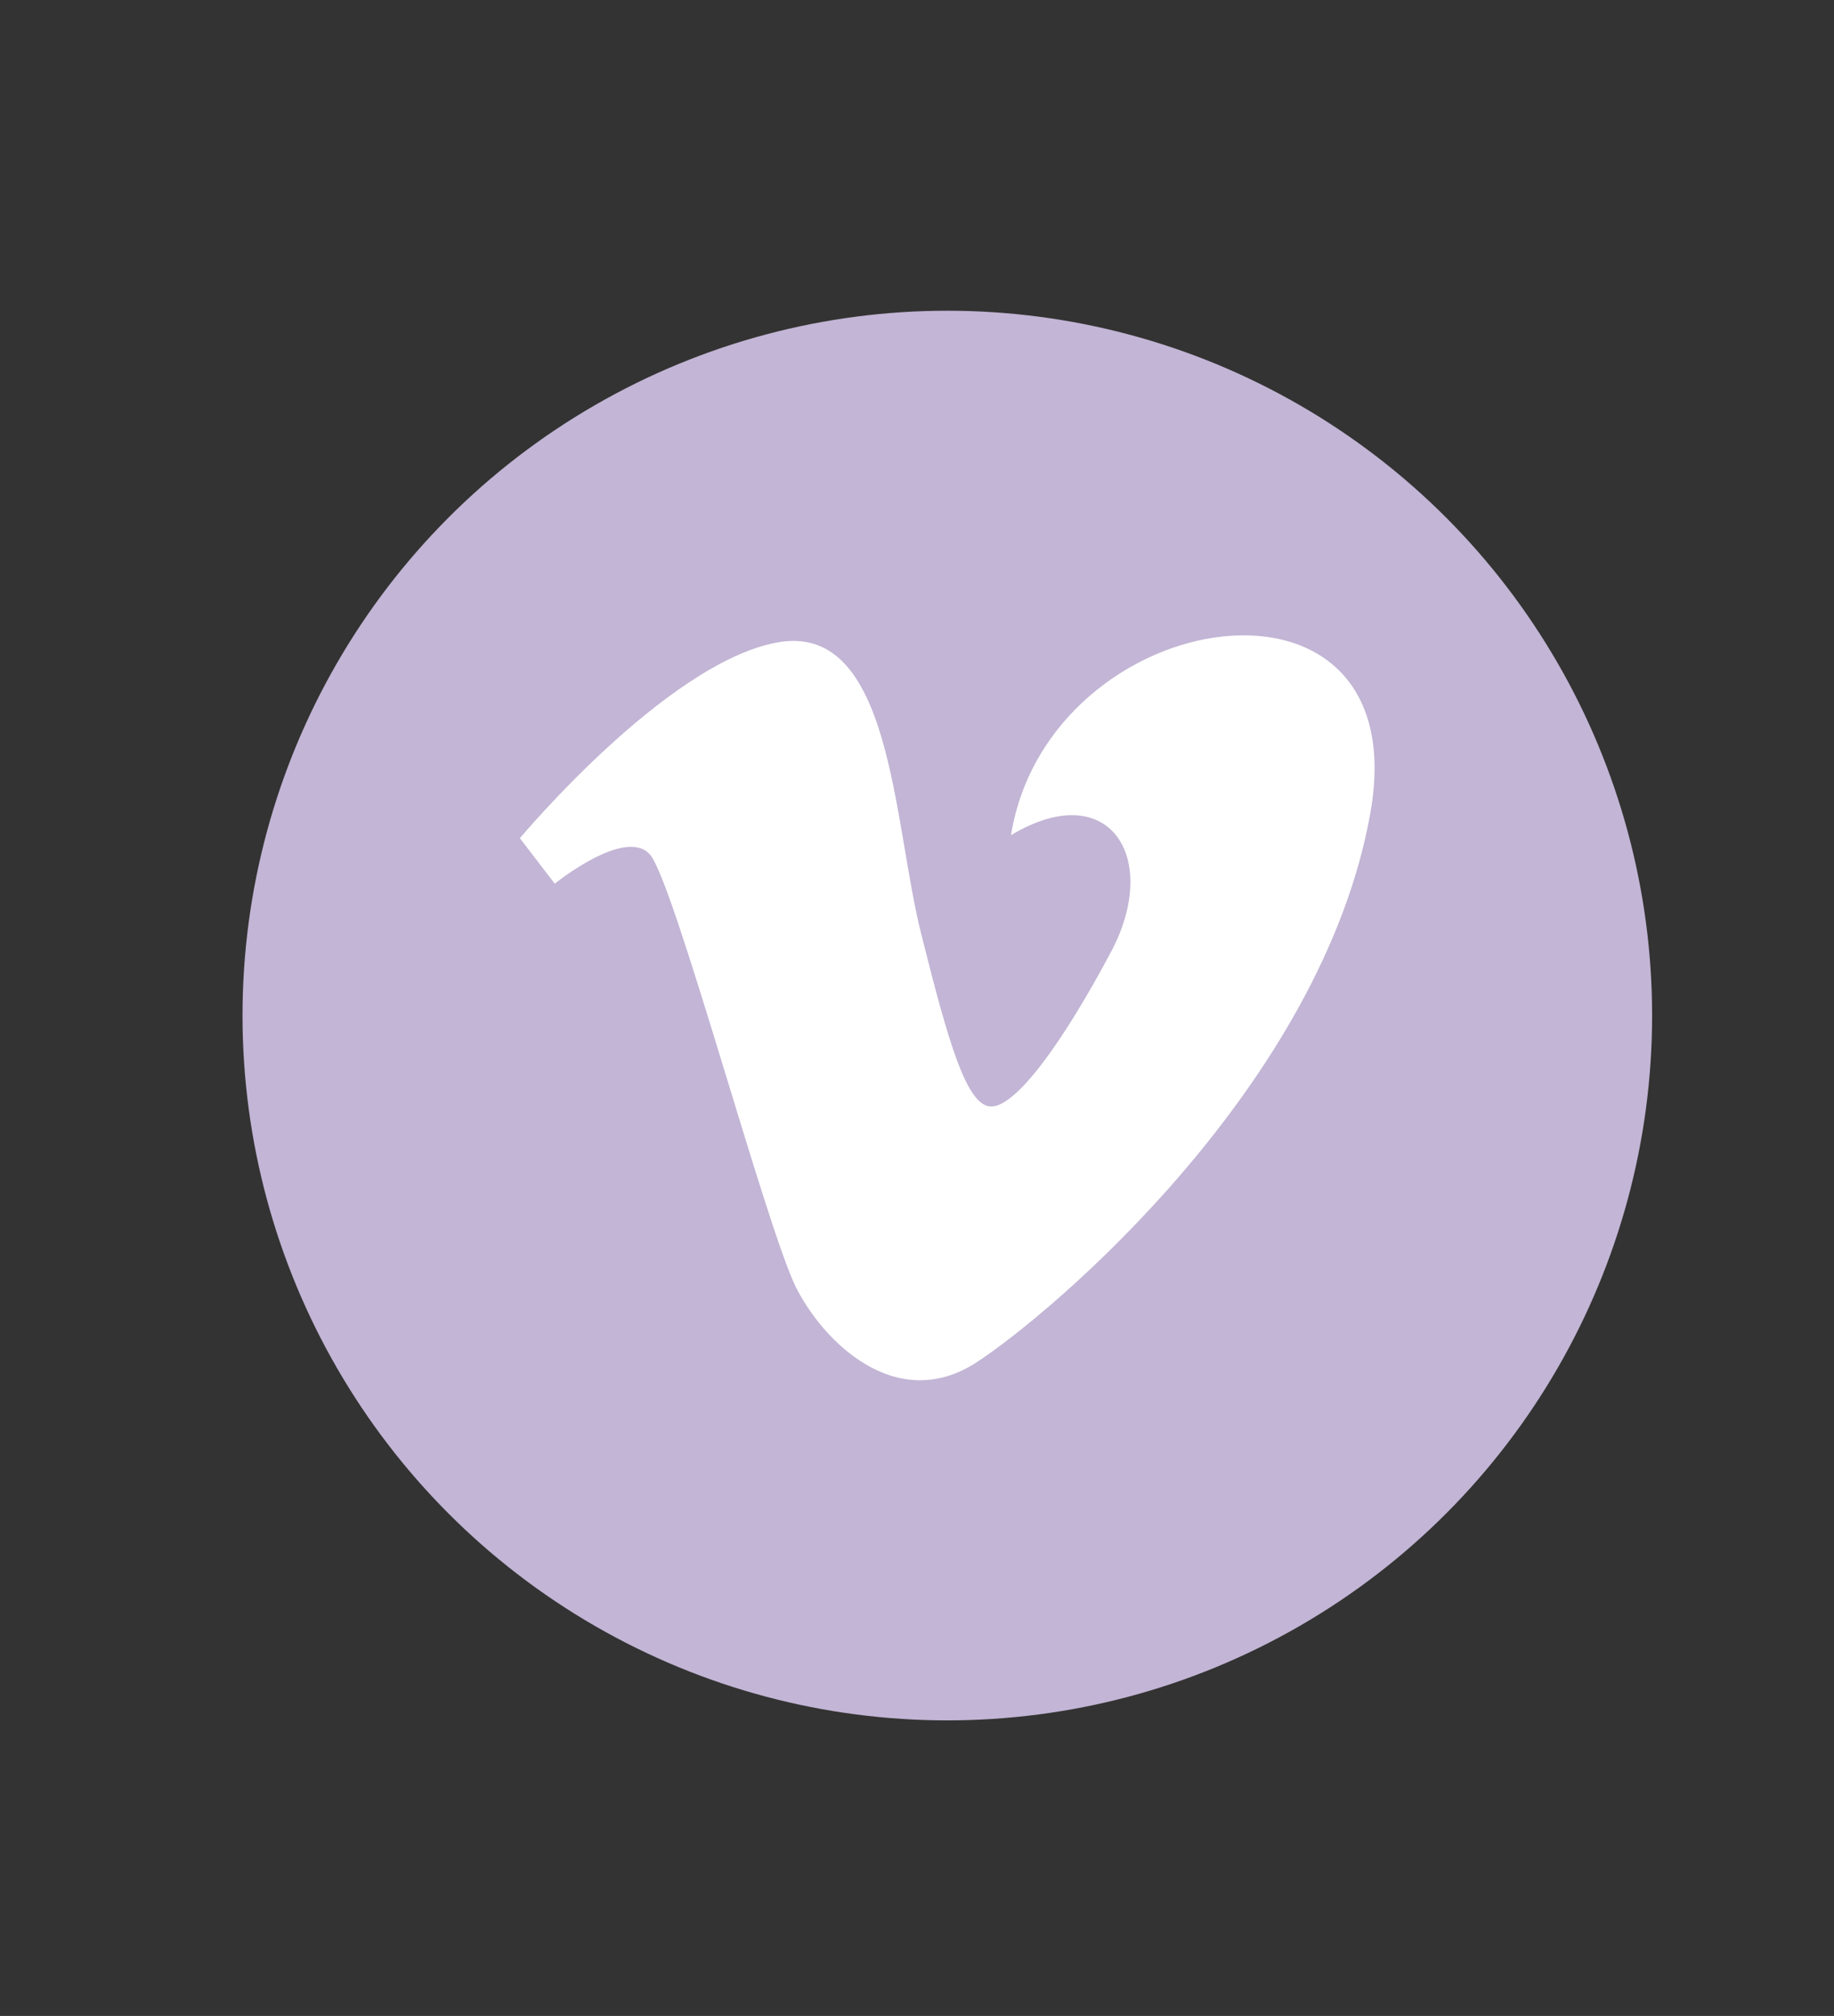<?xml version="1.0" encoding="utf-8"?>
<!-- Generator: Adobe Illustrator 18.0.0, SVG Export Plug-In . SVG Version: 6.00 Build 0)  -->
<!DOCTYPE svg PUBLIC "-//W3C//DTD SVG 1.1//EN" "http://www.w3.org/Graphics/SVG/1.1/DTD/svg11.dtd">
<svg version="1.1" xmlns="http://www.w3.org/2000/svg" xmlns:xlink="http://www.w3.org/1999/xlink" x="0px" y="0px"
	 viewBox="0 0 121 133" style="enable-background:new 0 0 121 133;" xml:space="preserve">
<rect x="0" y="0" width="121" height="133" fill="#333333" stroke="none"/>
<g id="Layer_2" style="display:none;">
	
		<rect x="-10" y="49.5" style="display:inline;fill:none;stroke:#000000;stroke-width:0.326;stroke-miterlimit:10;" width="527" height="39.5"/>
</g>
<g id="Layer_1">
	<circle style="fill:#C2B5D5;" cx="62.5" cy="67" r="46.5"/>
	<path style="fill:#FFFFFF;" d="M90.4,53.7c-3.2,17.8-20.8,32.8-26,36.2c-5.3,3.4-10.1-1.4-11.9-5c-2-4.1-8-26.6-9.6-28.5
		c-1.6-1.9-6.3,1.9-6.3,1.9l-2.3-3c0,0,9.6-11.5,16.9-12.9c7.7-1.5,7.7,11.9,9.6,19.3c1.8,7.2,3,11.3,4.6,11.3c1.6,0,4.6-4,7.9-10.2
		c3.3-6.2-0.1-11.6-6.6-7.7C69.2,39.7,93.6,36,90.4,53.7z"/>
	<g>
	</g>
	<g>
	</g>
	<g>
	</g>
	<g>
	</g>
	<g>
	</g>
	<g>
	</g>
</g>
</svg>
